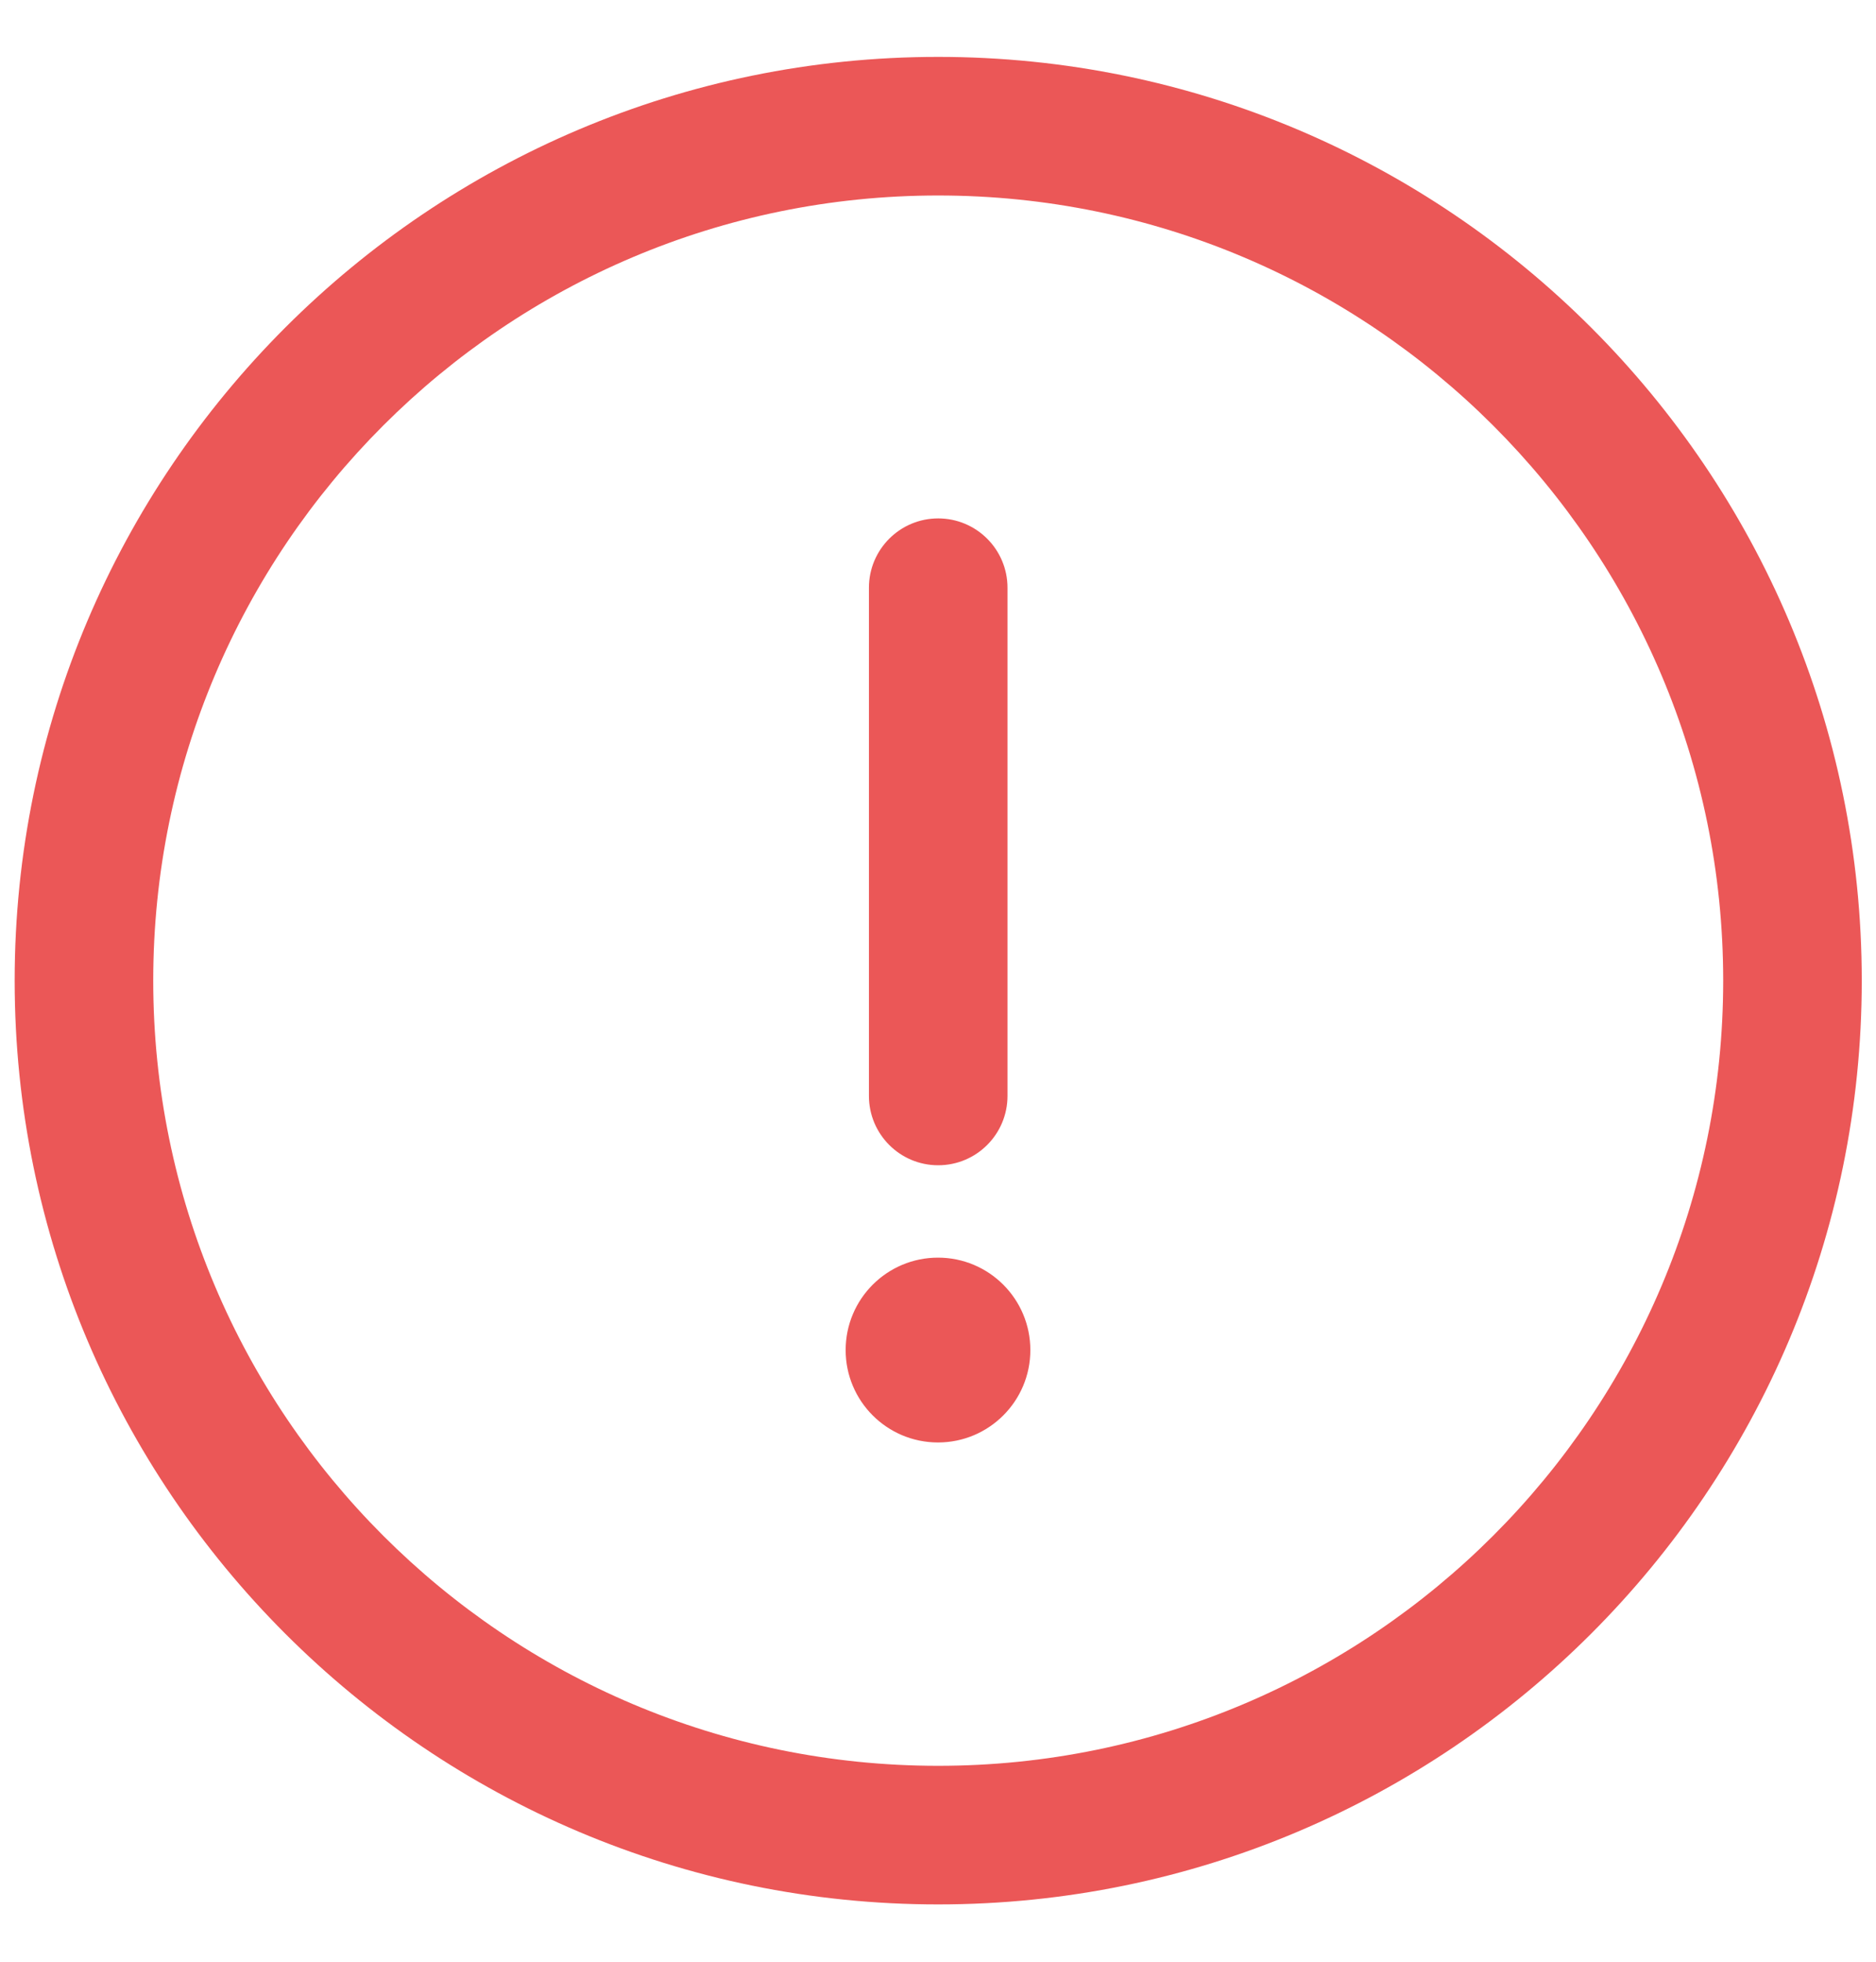 <svg width="22" height="23" viewBox="0 0 22 23" fill="none" xmlns="http://www.w3.org/2000/svg">
<path d="M11.002 22.328C16.98 22.328 21.833 17.475 21.833 11.497C21.833 5.519 16.98 0.667 11.002 0.667C5.025 0.667 0.172 5.519 0.172 11.497C0.172 17.475 5.025 22.328 11.002 22.328ZM11.002 20.703C5.921 20.703 1.797 16.578 1.797 11.497C1.797 6.416 5.921 2.292 11.002 2.292C16.083 2.292 20.208 6.416 20.208 11.497C20.208 16.578 16.083 20.703 11.002 20.703ZM11.002 13.662C10.554 13.662 10.19 13.298 10.19 12.849V6.891C10.19 6.442 10.554 6.078 11.002 6.078C11.451 6.078 11.815 6.442 11.815 6.891V12.849C11.815 13.298 11.451 13.662 11.002 13.662ZM11 16.912C11.598 16.912 12.083 16.427 12.083 15.829C12.083 15.23 11.598 14.745 11 14.745C10.402 14.745 9.917 15.23 9.917 15.829C9.917 16.427 10.402 16.912 11 16.912Z" fill="#EB5757"/>
</svg>

